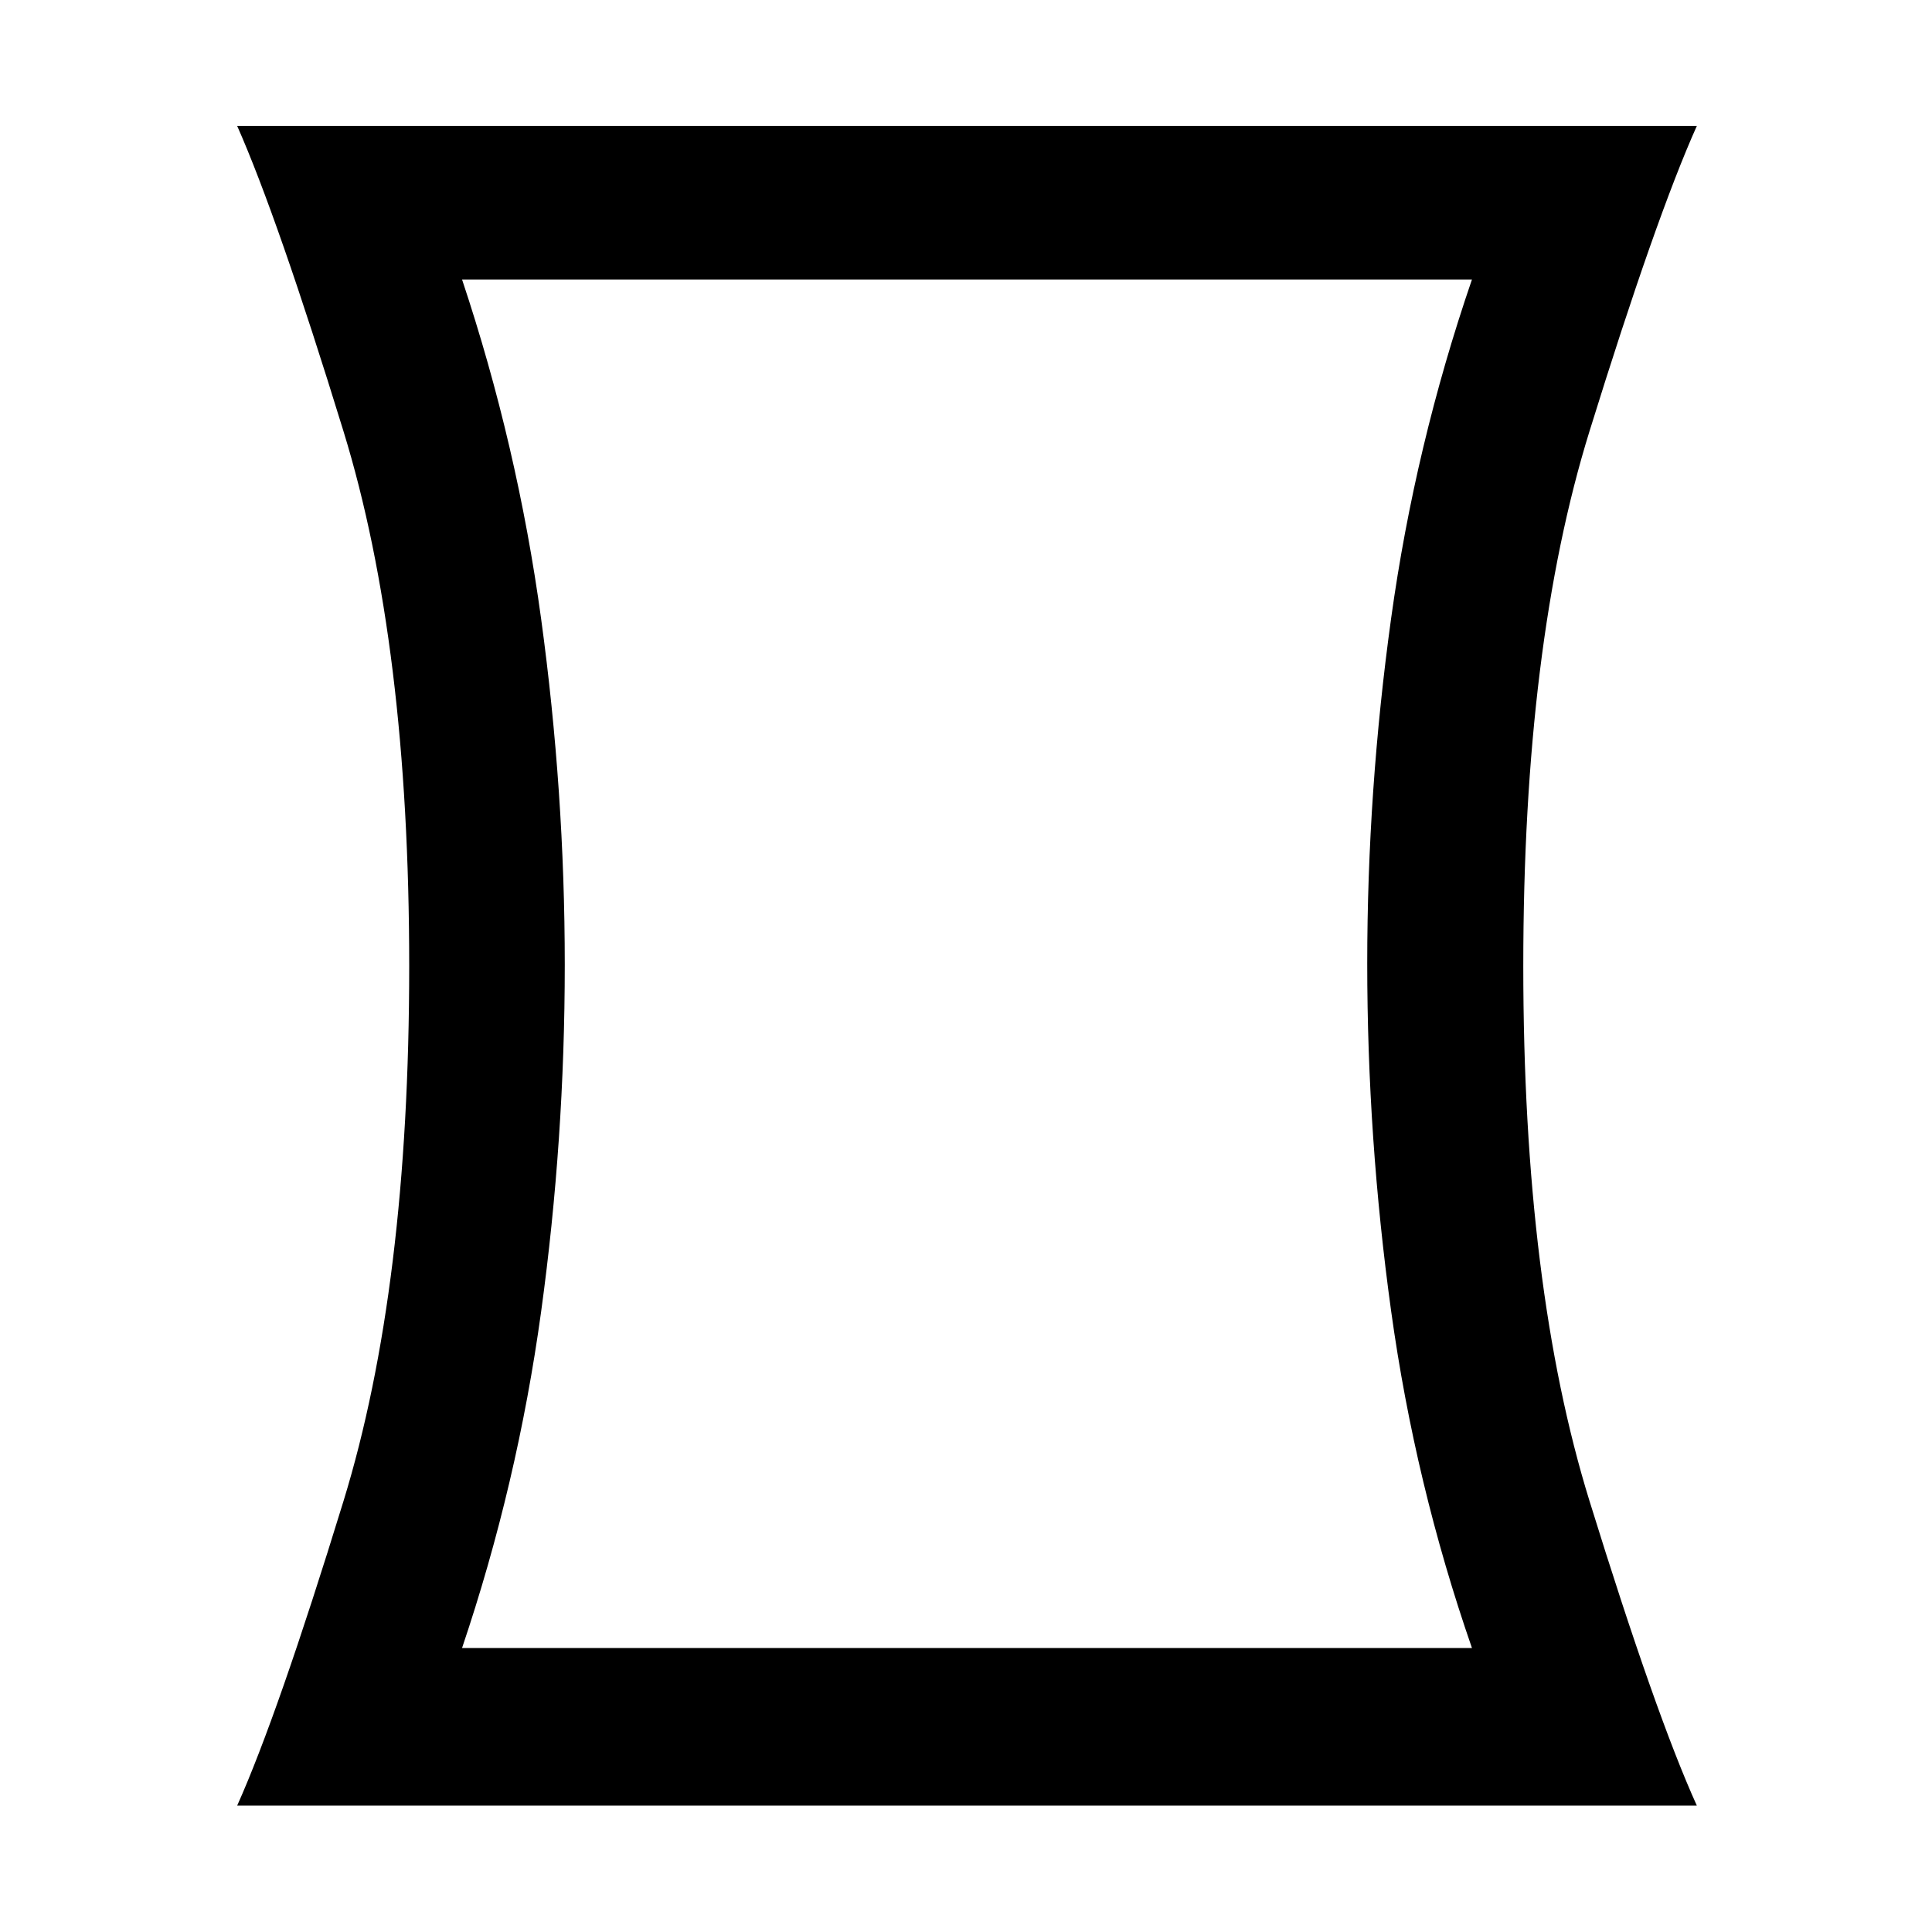 <svg xmlns="http://www.w3.org/2000/svg" height="48" viewBox="0 -960 960 960" width="48"><path d="M229.59-141.11h501.82q-28.28-81.52-40.16-167.39-11.88-85.87-11.88-172.75 0-85.79 11.88-171.58 11.88-85.78 40.16-168.3H229.59q27.52 82.52 39.28 168.55 11.76 86.03 11.76 171.95 0 86.91-11.76 172.46-11.76 85.54-39.28 167.06ZM117.85-62.8q20.15-44.98 52.81-151.25 32.67-106.26 32.67-265.9t-32.67-265.81Q138-851.93 117.85-897.43h725.3q-20.39 45.5-53.31 151.62-32.93 106.12-32.93 265.76t32.93 265.95q32.92 106.32 53.31 151.3h-725.3ZM481-481Z"/></svg>
